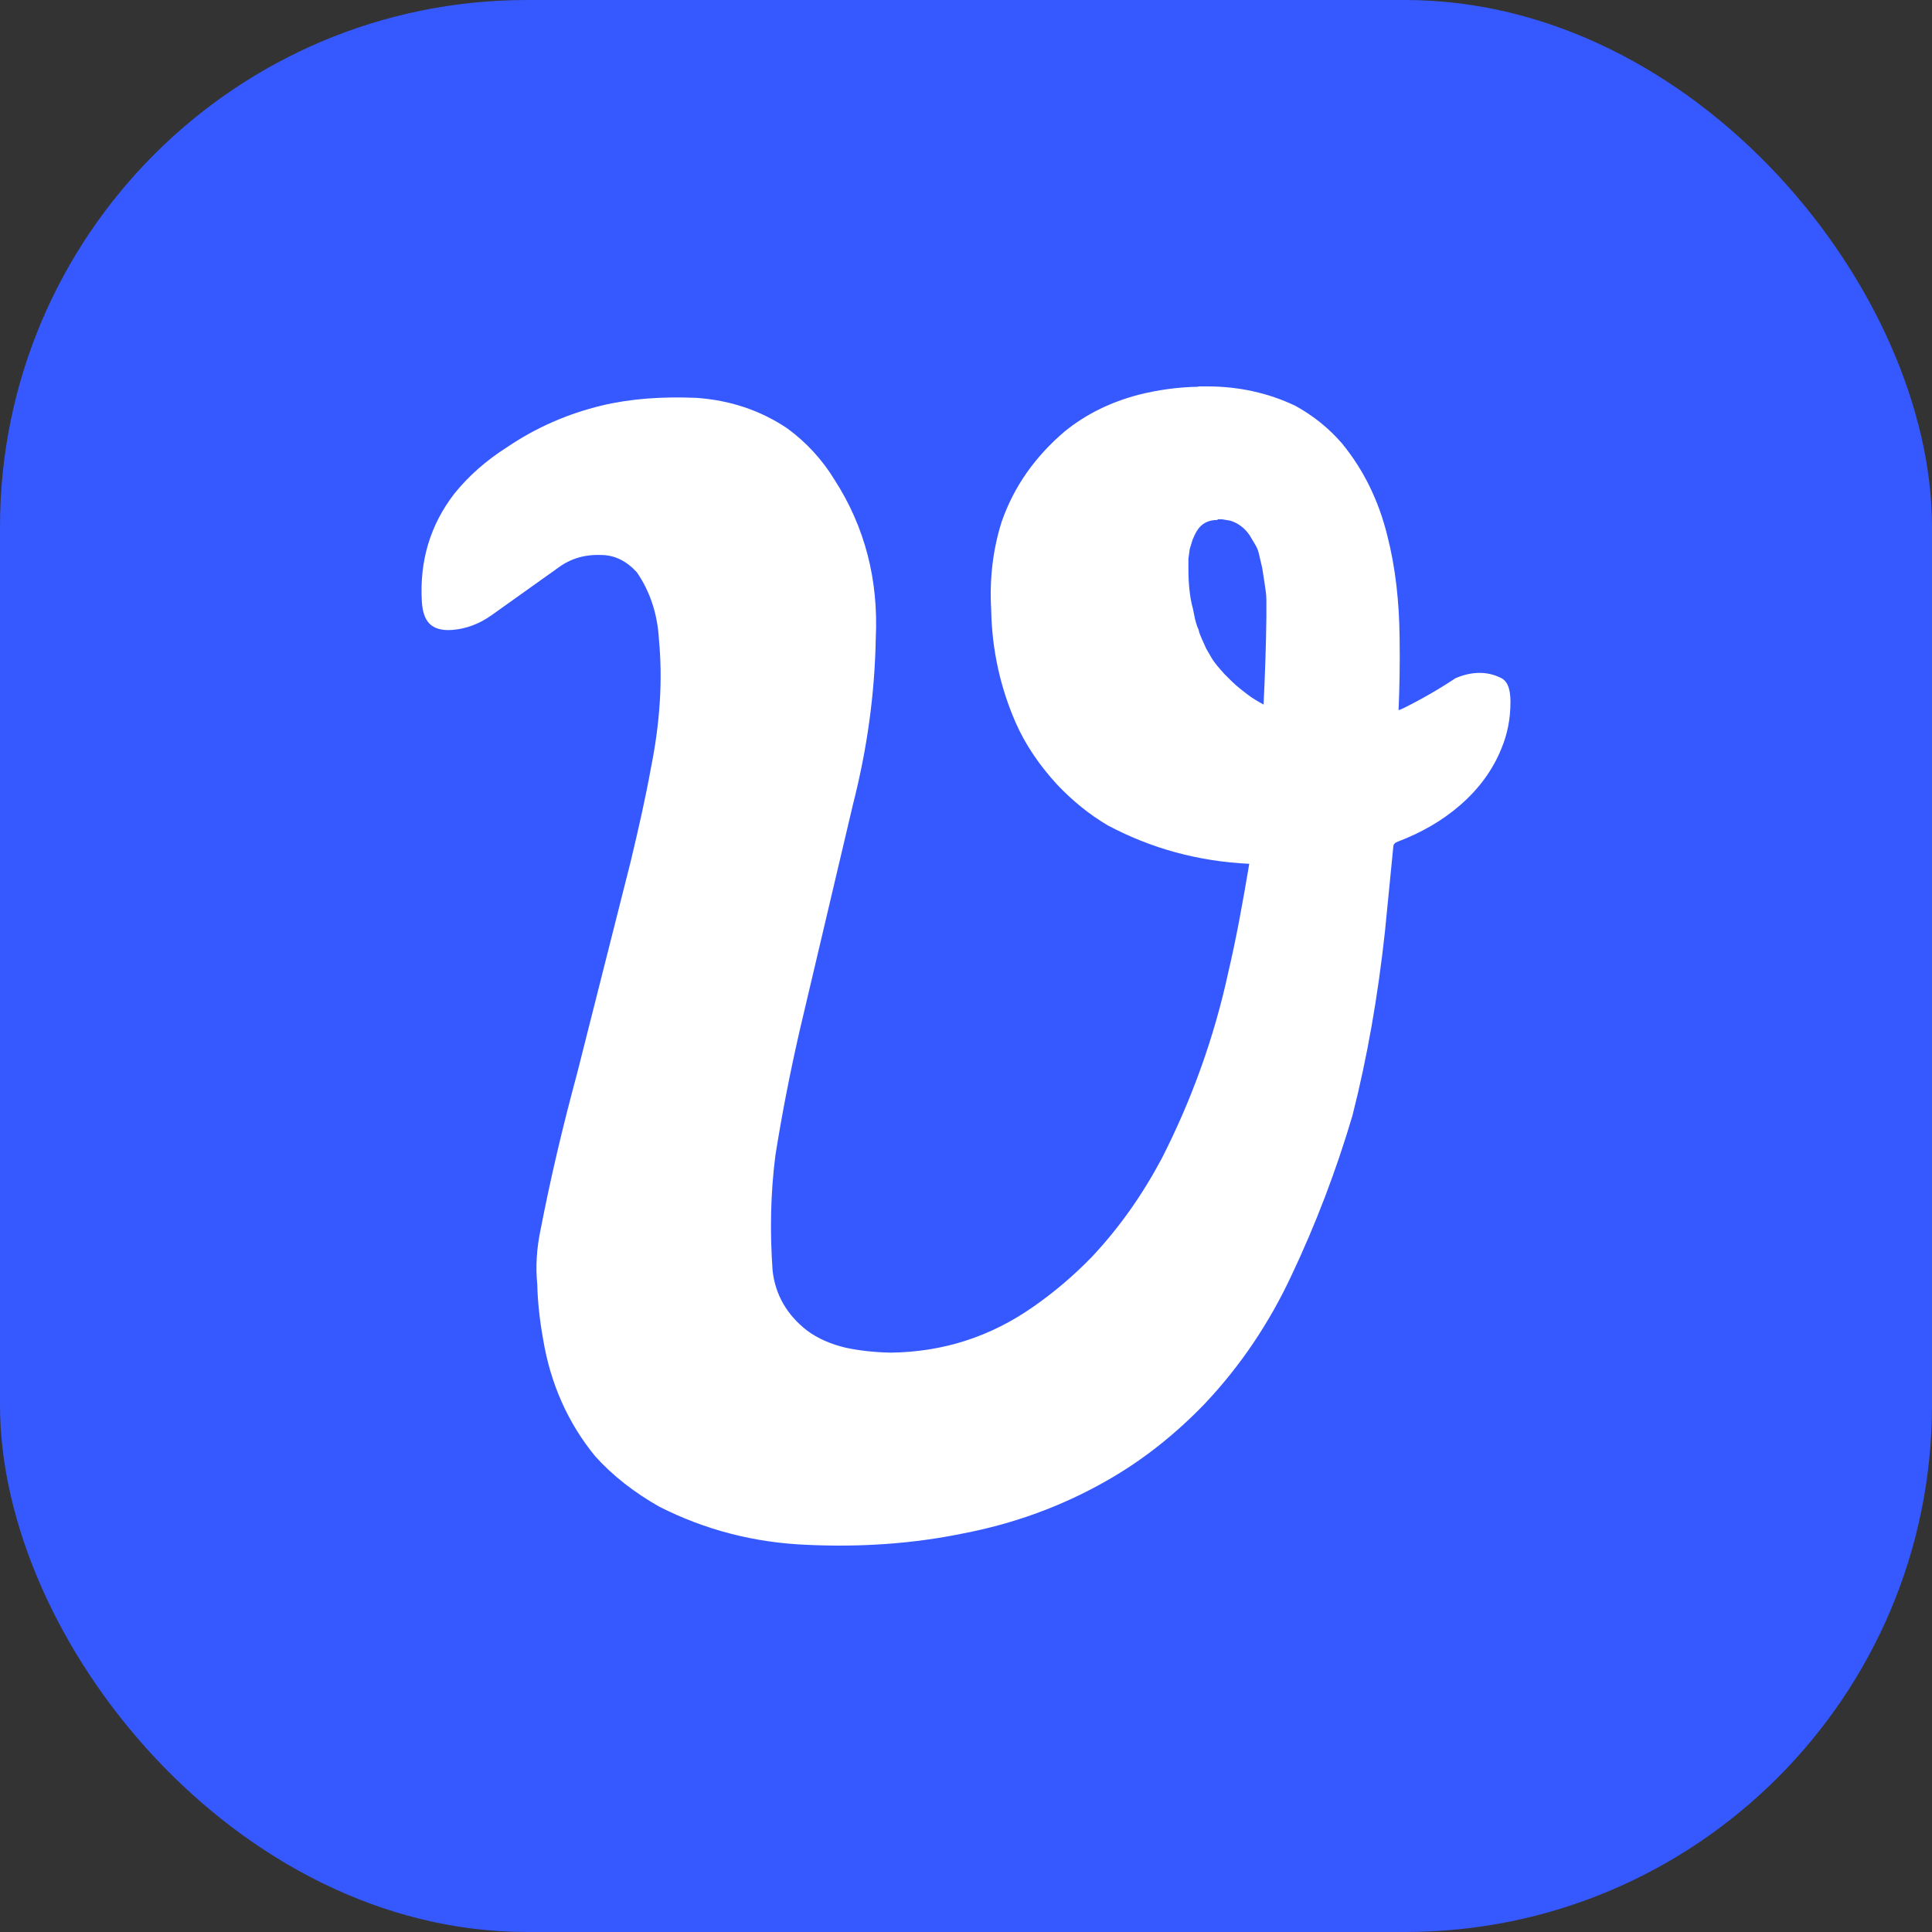 <svg width="110" height="110" viewBox="0 0 110 110" fill="none" xmlns="http://www.w3.org/2000/svg">
<rect x="0" y="0" width="110" height="110" fill="#333333" stroke="none"/>
<rect width="110" height="110" rx="30" fill="#3659FF"/>
<path d="M68.24 22H68.738C70.53 22 72.222 22.375 73.755 23.106C74.79 23.679 75.667 24.39 76.403 25.24C77.618 26.721 78.494 28.479 78.992 30.514C79.45 32.292 79.668 34.267 79.688 36.341C79.708 37.724 79.688 39.087 79.629 40.41C79.629 40.45 79.708 40.41 79.888 40.331C80.923 39.818 81.918 39.245 82.874 38.613C83.79 38.218 84.666 38.218 85.403 38.573C85.801 38.731 86 39.166 86 39.956C86 40.944 85.821 41.813 85.482 42.623C85.004 43.808 84.228 44.895 83.133 45.843C82.137 46.712 80.943 47.403 79.589 47.917C79.43 47.976 79.33 48.075 79.33 48.194L78.852 53.053C78.454 56.688 77.857 60.164 77.001 63.522C76.065 66.683 74.91 69.705 73.536 72.609C72.282 75.296 70.649 77.745 68.598 79.918C66.886 81.696 65.014 83.177 62.944 84.343C60.435 85.765 57.727 86.753 54.84 87.306C51.973 87.898 49.007 88.096 45.98 87.958C42.954 87.839 40.147 87.108 37.538 85.785C36.145 84.995 34.91 84.047 33.895 82.921C32.322 81.004 31.346 78.772 30.928 76.283C30.729 75.177 30.61 74.11 30.59 73.123C30.49 72.135 30.55 71.068 30.789 69.962C31.346 67.078 32.043 64.135 32.859 61.112L35.906 49.063C36.364 47.147 36.762 45.389 37.06 43.729C37.578 41.161 37.737 38.712 37.518 36.42C37.439 34.978 37.021 33.694 36.264 32.588C35.687 31.956 35.01 31.6 34.233 31.6C33.297 31.561 32.481 31.798 31.744 32.351L28.001 35.018C27.285 35.531 26.528 35.808 25.732 35.867C25.154 35.907 24.736 35.788 24.457 35.512C24.198 35.255 24.059 34.84 24.019 34.267C23.88 31.936 24.497 29.882 25.871 28.104C26.667 27.116 27.663 26.227 28.877 25.457C30.51 24.351 32.302 23.561 34.273 23.087C35.926 22.691 37.718 22.573 39.649 22.652C41.58 22.79 43.292 23.363 44.825 24.39C45.901 25.18 46.816 26.168 47.513 27.314C49.246 30 50.022 33.023 49.863 36.341C49.803 39.541 49.365 42.662 48.569 45.783L45.542 58.623C44.965 61.132 44.507 63.522 44.149 65.774C43.87 67.947 43.83 70.12 43.989 72.352C44.149 73.735 44.806 74.861 45.941 75.75C46.578 76.224 47.334 76.54 48.17 76.738C48.927 76.896 49.763 76.995 50.719 77.014C53.706 76.975 56.393 76.106 58.822 74.407C60.017 73.577 61.132 72.629 62.167 71.562C63.76 69.863 65.054 68.007 66.149 65.952C67.862 62.594 69.136 59.038 69.932 55.364C70.37 53.507 70.749 51.453 71.127 49.181C68.22 49.043 65.552 48.312 63.063 46.989C62.028 46.376 61.072 45.606 60.176 44.658C59.181 43.571 58.384 42.406 57.827 41.141C56.951 39.127 56.473 36.993 56.433 34.682C56.334 32.944 56.533 31.284 57.031 29.704C57.727 27.709 58.922 26.01 60.614 24.568C61.829 23.58 63.242 22.889 64.835 22.474C65.93 22.198 67.065 22.04 68.22 22.02L68.24 22ZM69.315 29.605C68.797 29.605 68.399 29.803 68.141 30.237C68.041 30.395 67.981 30.553 67.901 30.731L67.742 31.245L67.663 31.798V32.391C67.663 32.825 67.683 33.22 67.722 33.576C67.762 33.931 67.822 34.326 67.921 34.662L68.041 35.255C68.101 35.452 68.141 35.65 68.24 35.847C68.28 36.045 68.359 36.223 68.439 36.401L68.678 36.934L68.977 37.447C69.076 37.625 69.196 37.764 69.315 37.922L69.713 38.376L70.151 38.81C70.43 39.087 70.749 39.324 71.028 39.541C71.306 39.759 71.625 39.936 71.943 40.114C72.023 38.455 72.083 36.796 72.103 35.136V34.149C72.103 33.833 72.043 33.516 72.003 33.22L71.864 32.331L71.665 31.482C71.625 31.324 71.565 31.166 71.466 31.008L71.147 30.474C70.868 30.059 70.49 29.783 70.052 29.645L69.574 29.566H69.335L69.315 29.605Z" fill="white"/>
</svg>
